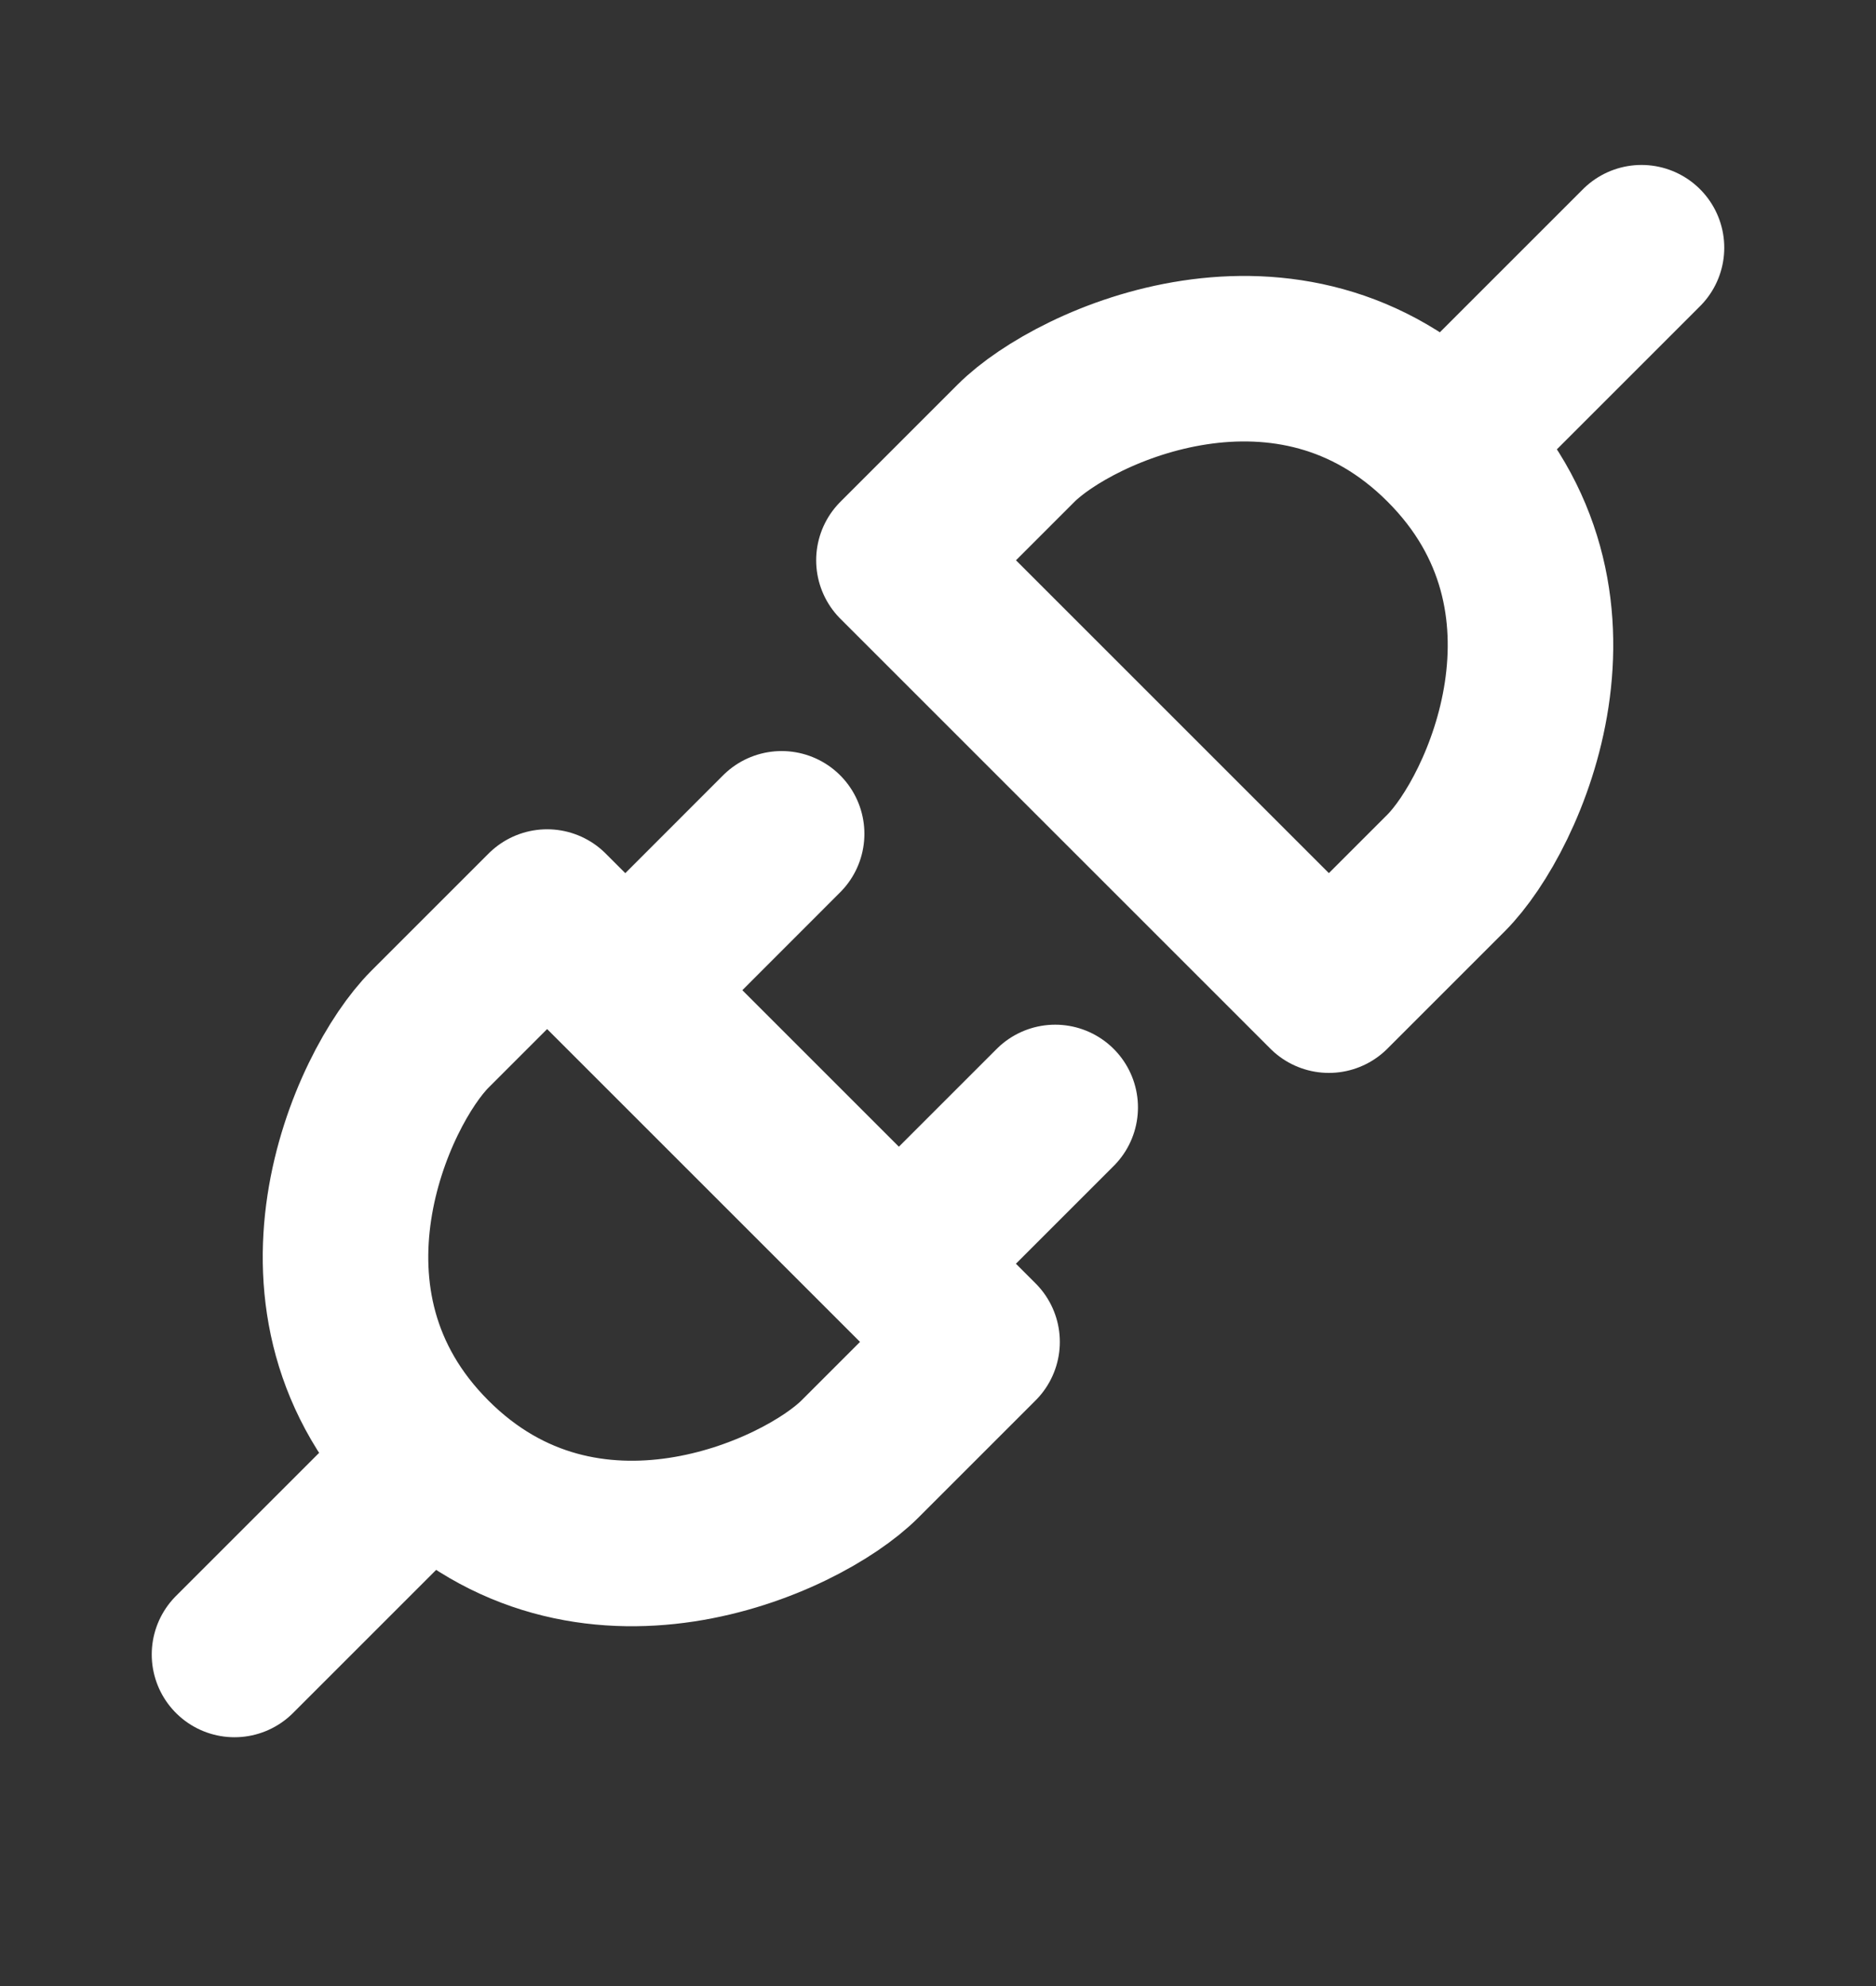 <svg width="17" height="18" viewBox="0 0 17 18" fill="none" xmlns="http://www.w3.org/2000/svg">
<rect x="0" y="0" width="17" height="18" fill="#333333" stroke="none"/>
<path d="M13.104 4.016C11.688 2.599 9.74 3.485 9.208 4.016L8.146 5.078L12.042 8.974L13.104 7.912C13.635 7.38 14.521 5.433 13.104 4.016ZM13.104 4.016L14.875 2.245M3.896 13.224C5.312 14.641 7.26 13.755 7.792 13.224L8.854 12.162L4.958 8.266L3.896 9.328C3.365 9.86 2.479 11.807 3.896 13.224ZM3.896 13.224L2.125 14.995M8.146 11.453L9.562 10.037M5.667 8.974L7.083 7.557" stroke="white" stroke-width="1.5" stroke-linecap="round" stroke-linejoin="round"/>
</svg>
